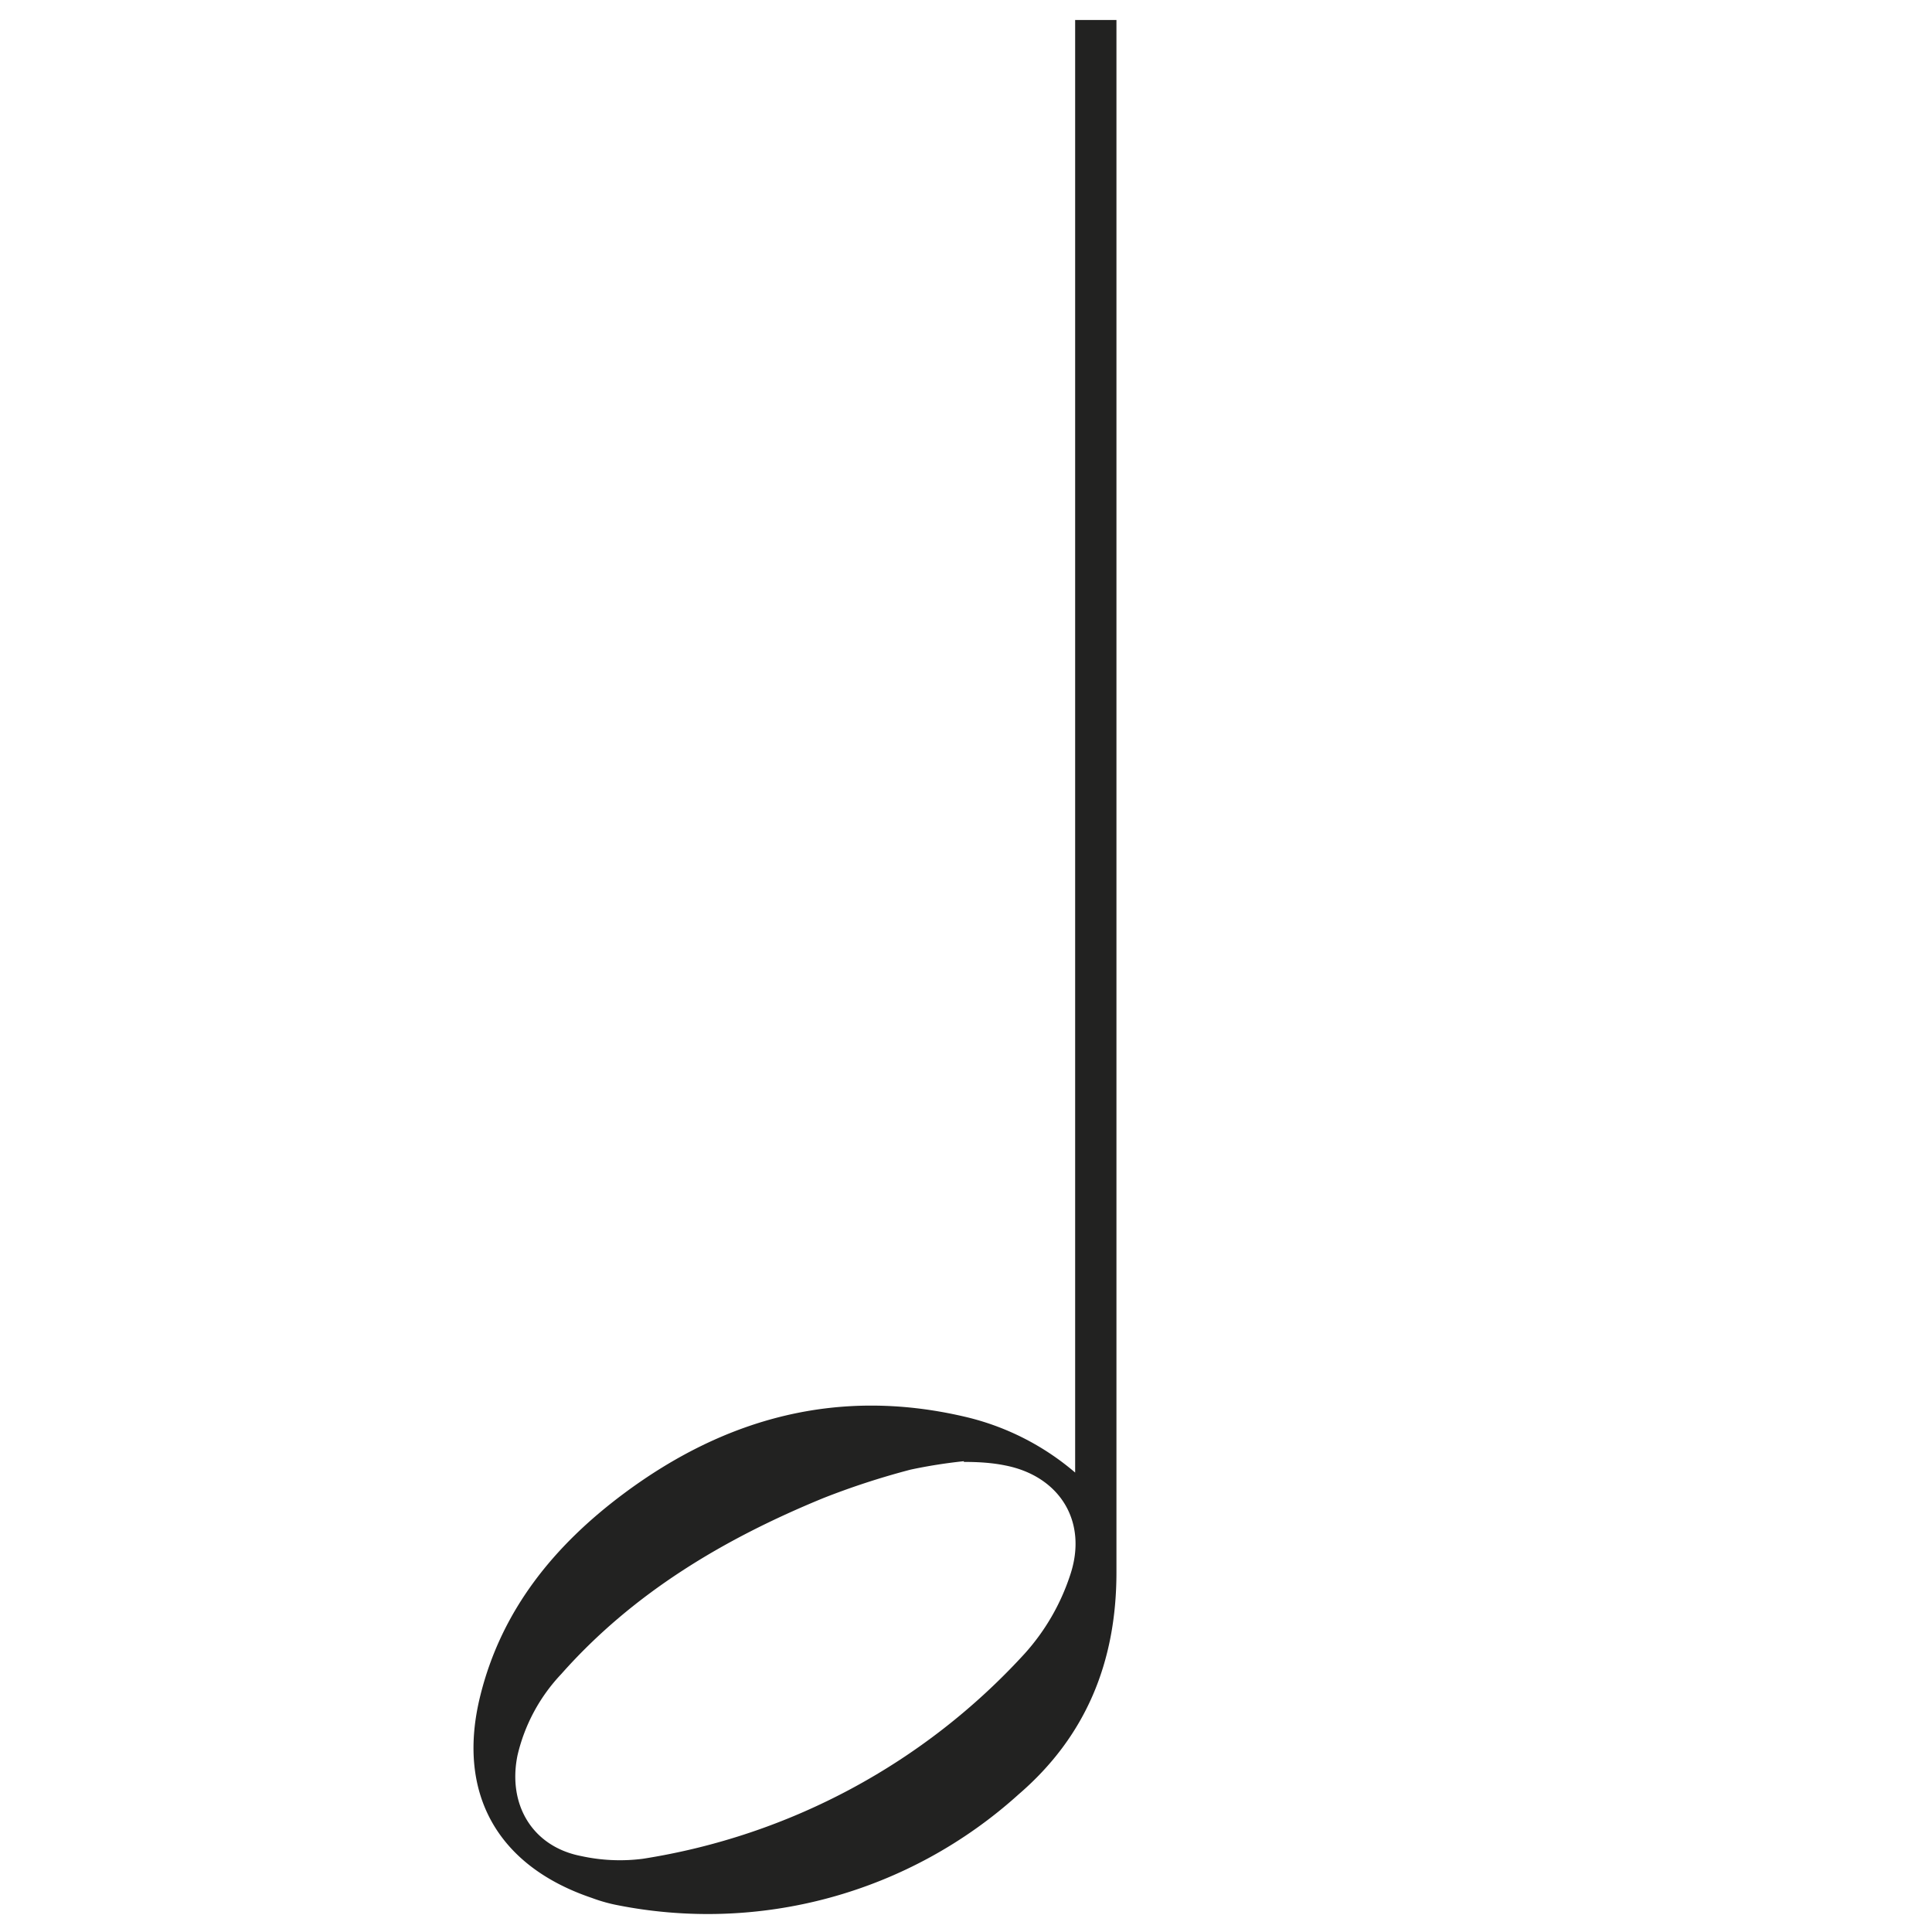<svg id="Layer_1" data-name="Layer 1" xmlns="http://www.w3.org/2000/svg" width="136.12" height="136.12" viewBox="0 0 136.12 136.12"><title>notes</title><path d="M75.75,103.75V1.41h2.91V3.13q0,53.82,0,107.65c0,6.34-2.17,11.58-6.89,15.64a32.67,32.67,0,0,1-28.46,7.77,11.39,11.39,0,0,1-1.61-.47c-6.69-2.26-9.56-7.42-7.86-14.25,1.5-6.06,5.23-10.6,10.11-14.24,7.17-5.34,15.12-7.49,24-5.42A18.32,18.32,0,0,1,75.75,103.75Zm-7.84-.8a36.07,36.07,0,0,0-3.74.59,54.14,54.14,0,0,0-6.14,2c-7,2.87-13.41,6.67-18.49,12.41a12.43,12.43,0,0,0-3.08,5.73c-.71,3.49,1.07,6.43,4.49,7.09a12.74,12.74,0,0,0,4.35.19A46.1,46.1,0,0,0,72.2,116.5,15.44,15.44,0,0,0,75.39,111c1.29-3.8-.74-7-4.56-7.75C69.86,103.05,68.86,103,67.91,103Z" style="fill:#222221"/></svg>